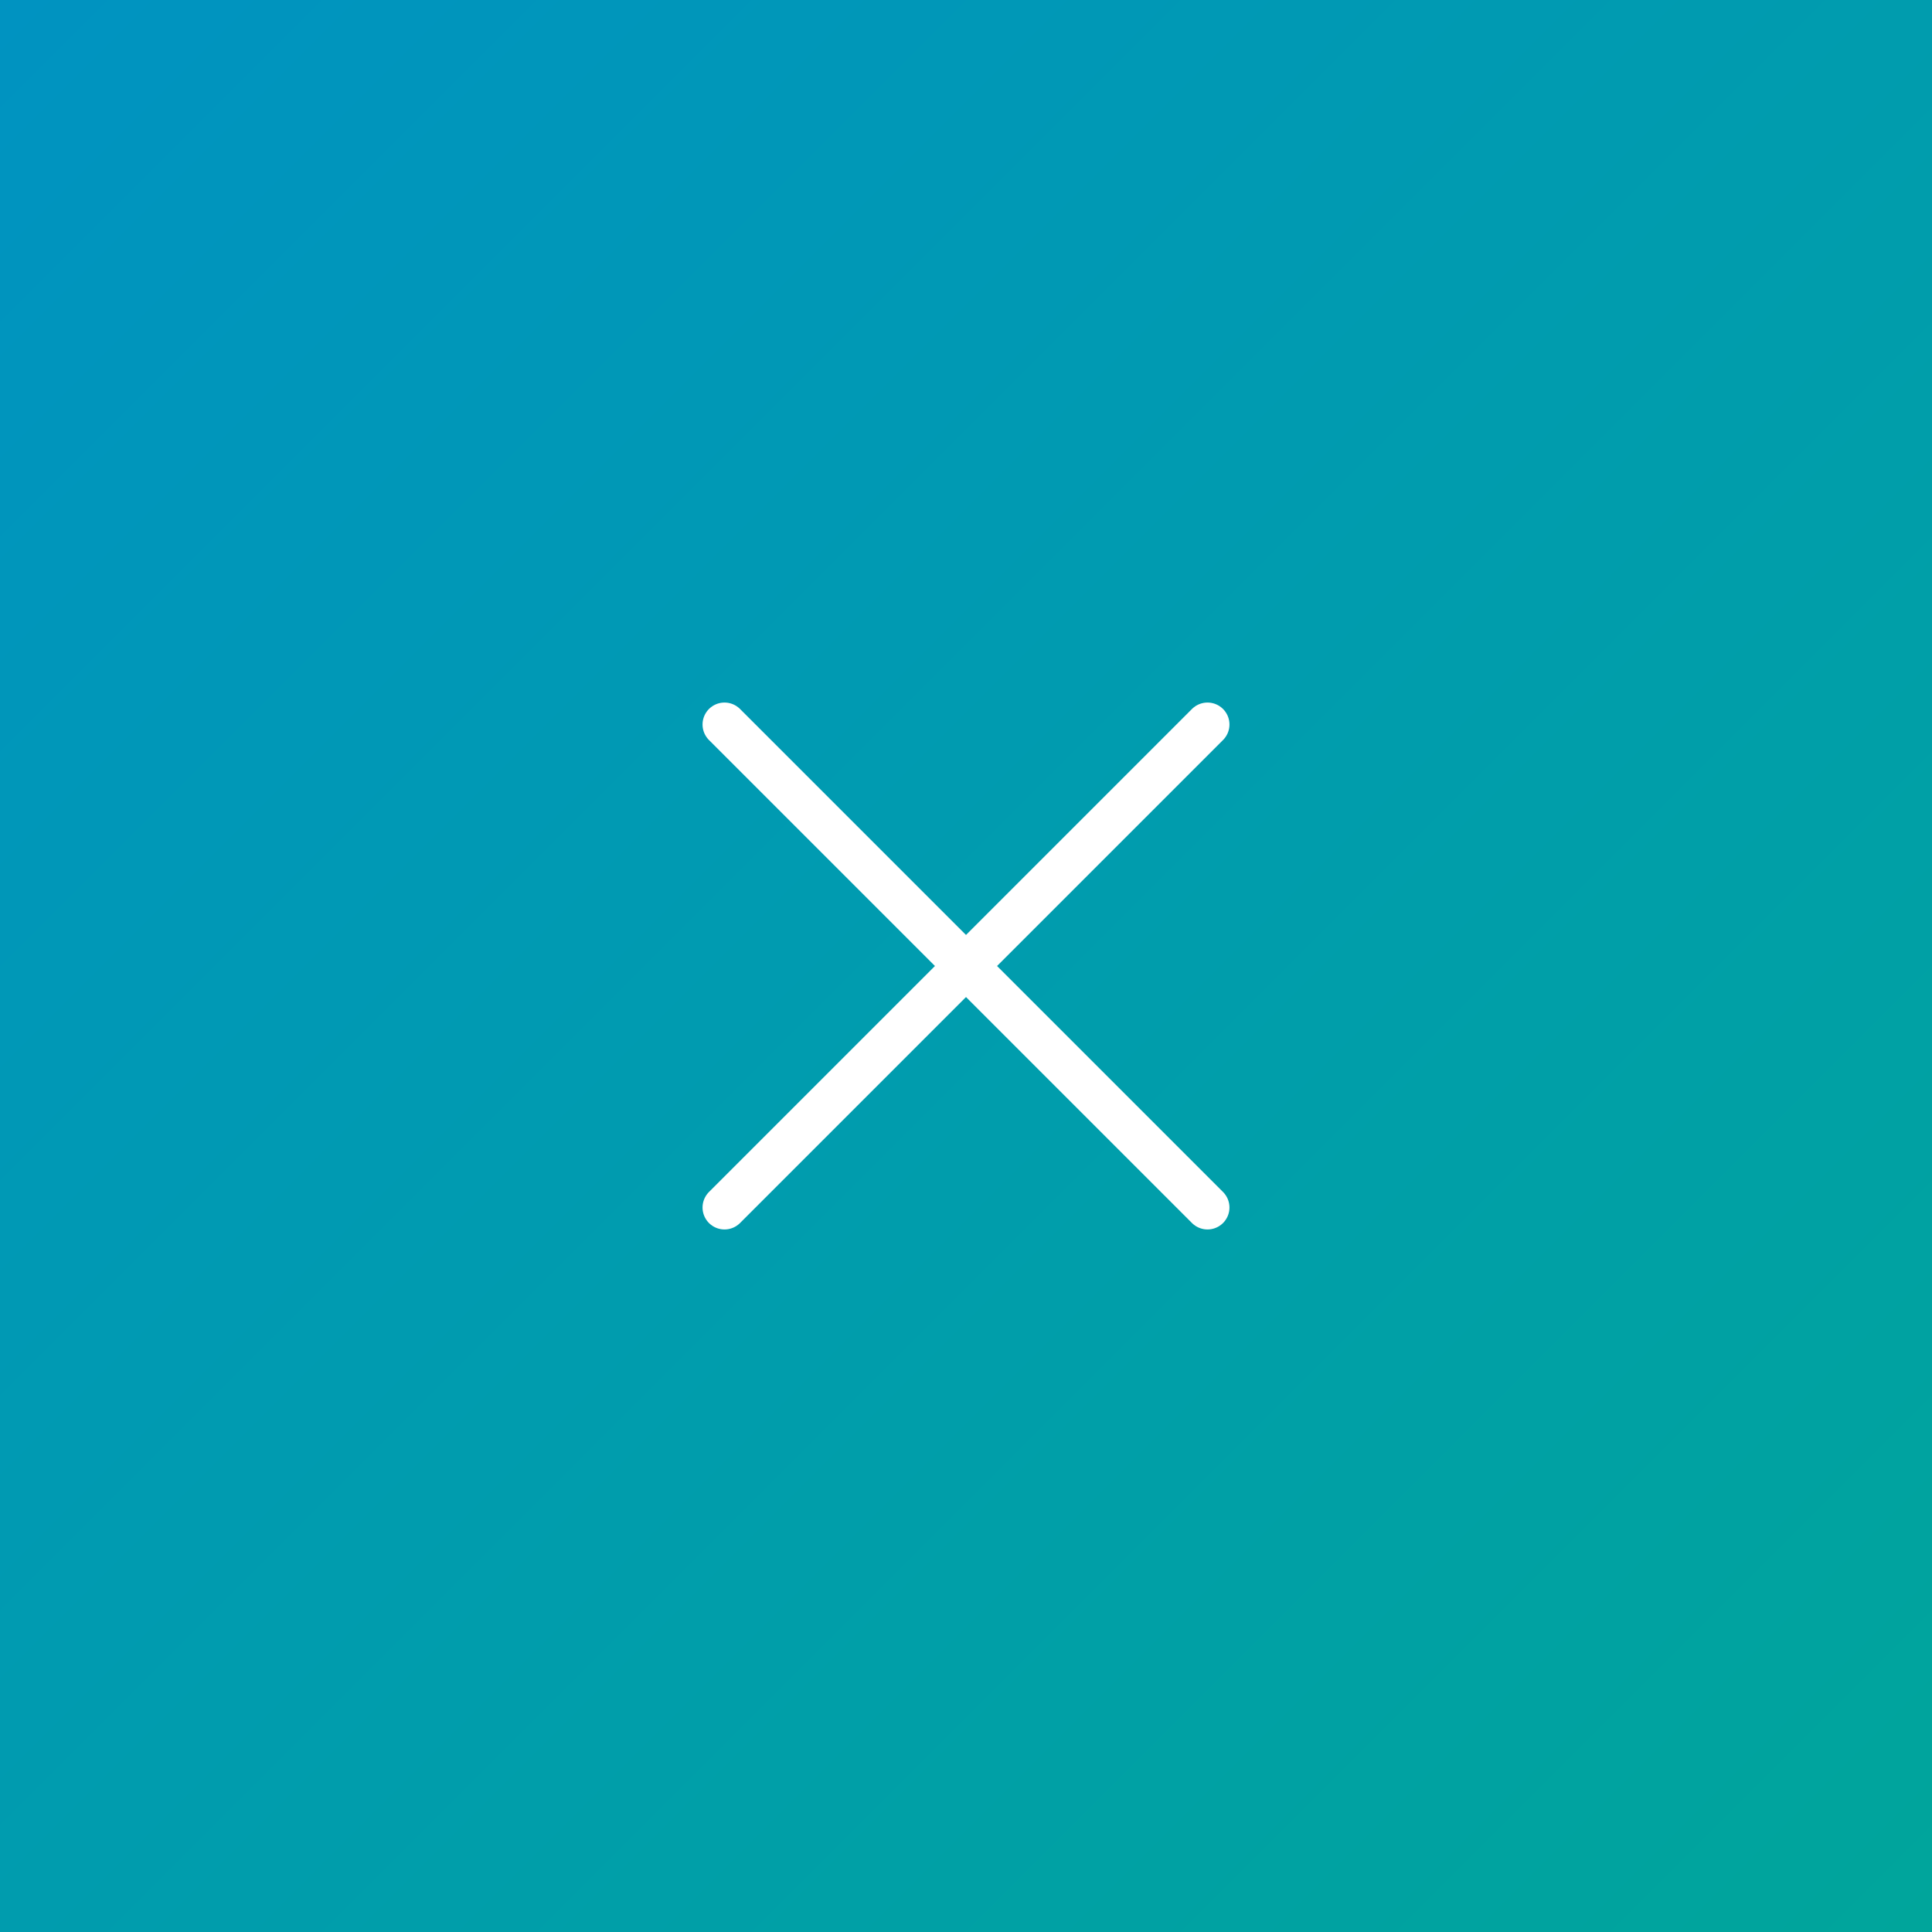 <svg width="88" height="88" viewBox="0 0 88 88" fill="none" xmlns="http://www.w3.org/2000/svg">
<rect x="0" y="0" width="88" height="88" fill="#333333" stroke="none"/>
<rect width="88" height="88" fill="url(#paint0_linear)"/>
<path d="M55 33L33 55" stroke="white" stroke-width="2" stroke-linecap="round" stroke-linejoin="round"/>
<path d="M33 33L55 55" stroke="white" stroke-width="2" stroke-linecap="round" stroke-linejoin="round"/>
<defs>
<linearGradient id="paint0_linear" x1="0" y1="0" x2="88" y2="88" gradientUnits="userSpaceOnUse">
<stop stop-color="#0093C1"/>
<stop offset="1" stop-color="#00A59B"/>
</linearGradient>
</defs>
</svg>
